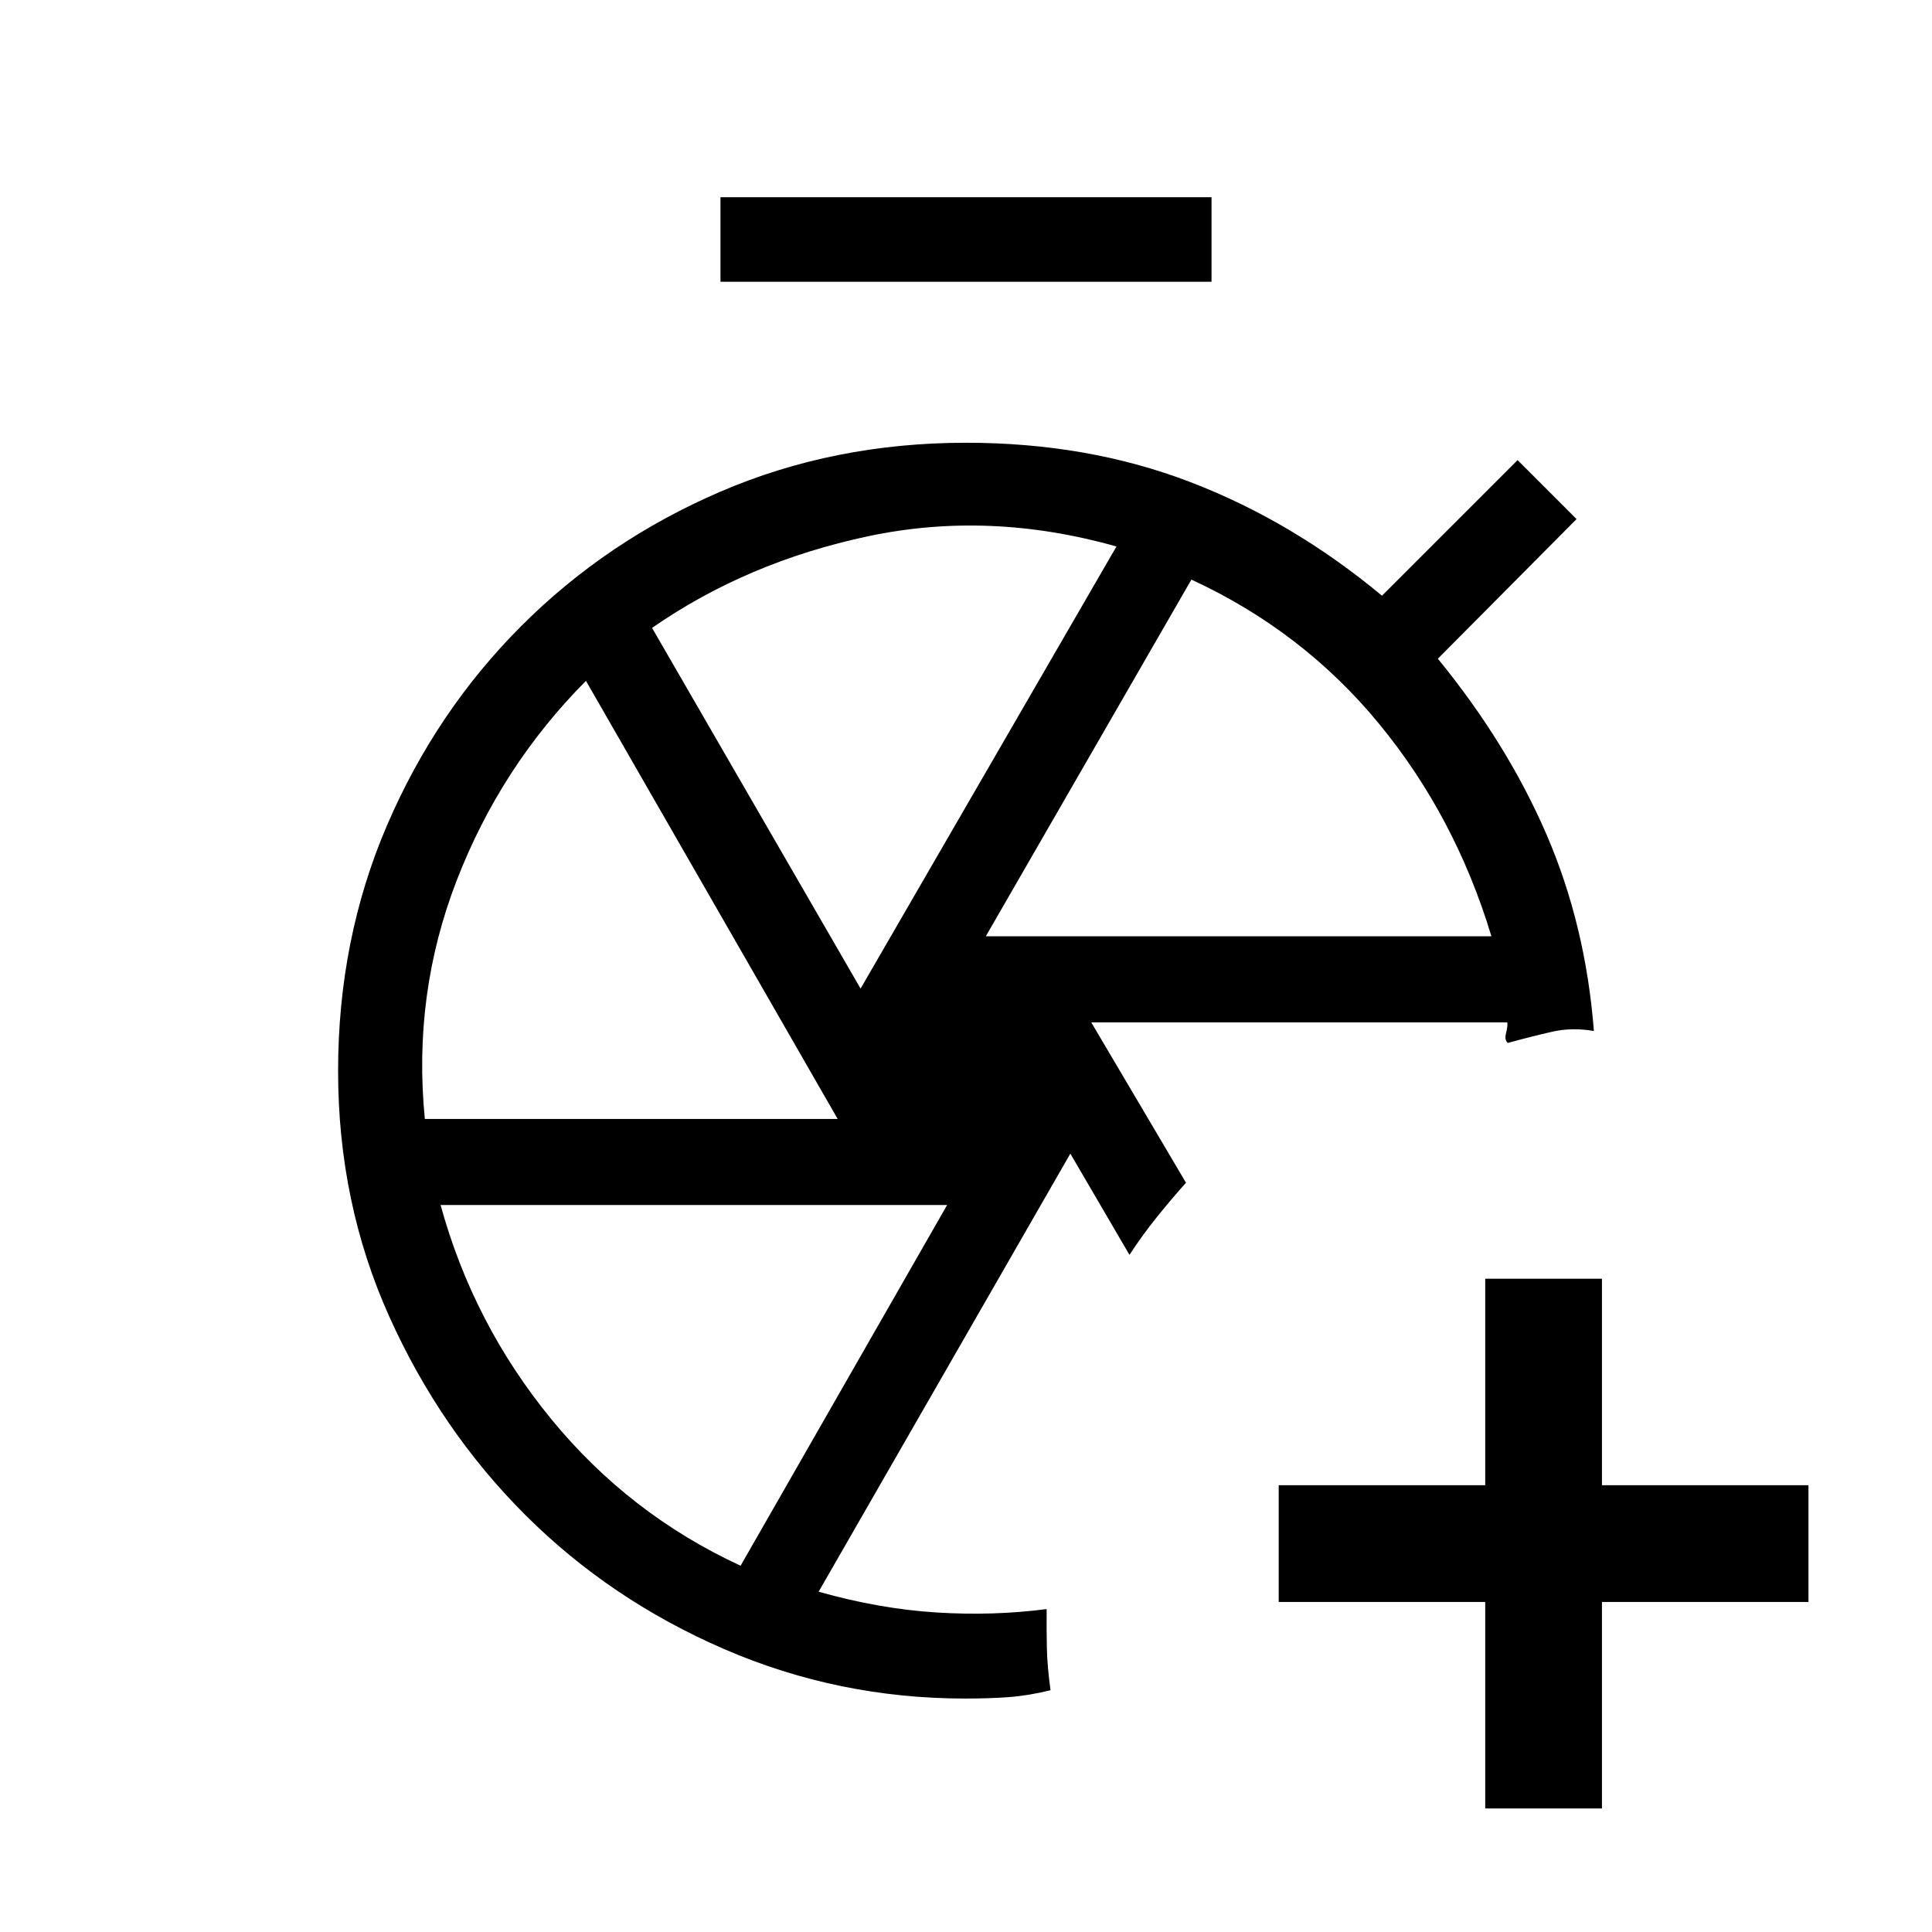 <svg xmlns="http://www.w3.org/2000/svg" height="20" viewBox="0 -960 960 960" width="20"><path d="M480-428Zm62.231-24 47.077 79.692q-7.611 8.519-14.751 17.423-7.14 8.904-13.326 18.424l-29.385-50.308-125.077 217.692q30.308 8.539 58.577 10.308 28.269 1.769 54.731-1.693-.082 10.667.113 19.565.195 8.897 1.81 20.755-10.885 2.681-20.5 3.411-9.615.731-21.87.731-62.988 0-119.655-24.516-56.668-24.516-98.899-66.654-42.23-42.138-67.653-98.647-25.423-56.51-25.423-122 0-65.491 24.312-122.08t66.679-99.005q42.366-42.416 98.889-66.757Q414.403-740 480-740q60.492 0 111.361 19.5 50.87 19.5 95.331 56.5l67.385-67.385 29.308 29.308-68.923 69.385q34.461 42.153 53.961 87.269 19.5 45.115 23.577 97.731-10.769-1.923-20.885.384Q761-445 749.231-441.769q-1.769-1.475-.885-4.891.885-3.417.635-5.34h-206.75ZM738-61.384V-164H635.385v-58H738v-102.615h58V-222h102.616v58H796v102.616h-58ZM358-820v-42h244v42H358Zm131.846 325.231h251.231q-18-59.616-55.885-105.654Q647.308-646.462 592-672L489.846-494.769Zm-62.231 26 127.154-219.693q-63.231-17.846-123.404-5.079Q371.191-680.774 324-648l103.615 179.231ZM211.101-404h205.13L291.154-621.692q-42.308 42.566-64.231 99.206Q205-465.846 211.101-404ZM368-182l102.615-179.231H218.923q16.231 59.077 55 106.385Q312.692-207.538 368-182Z"/></svg>